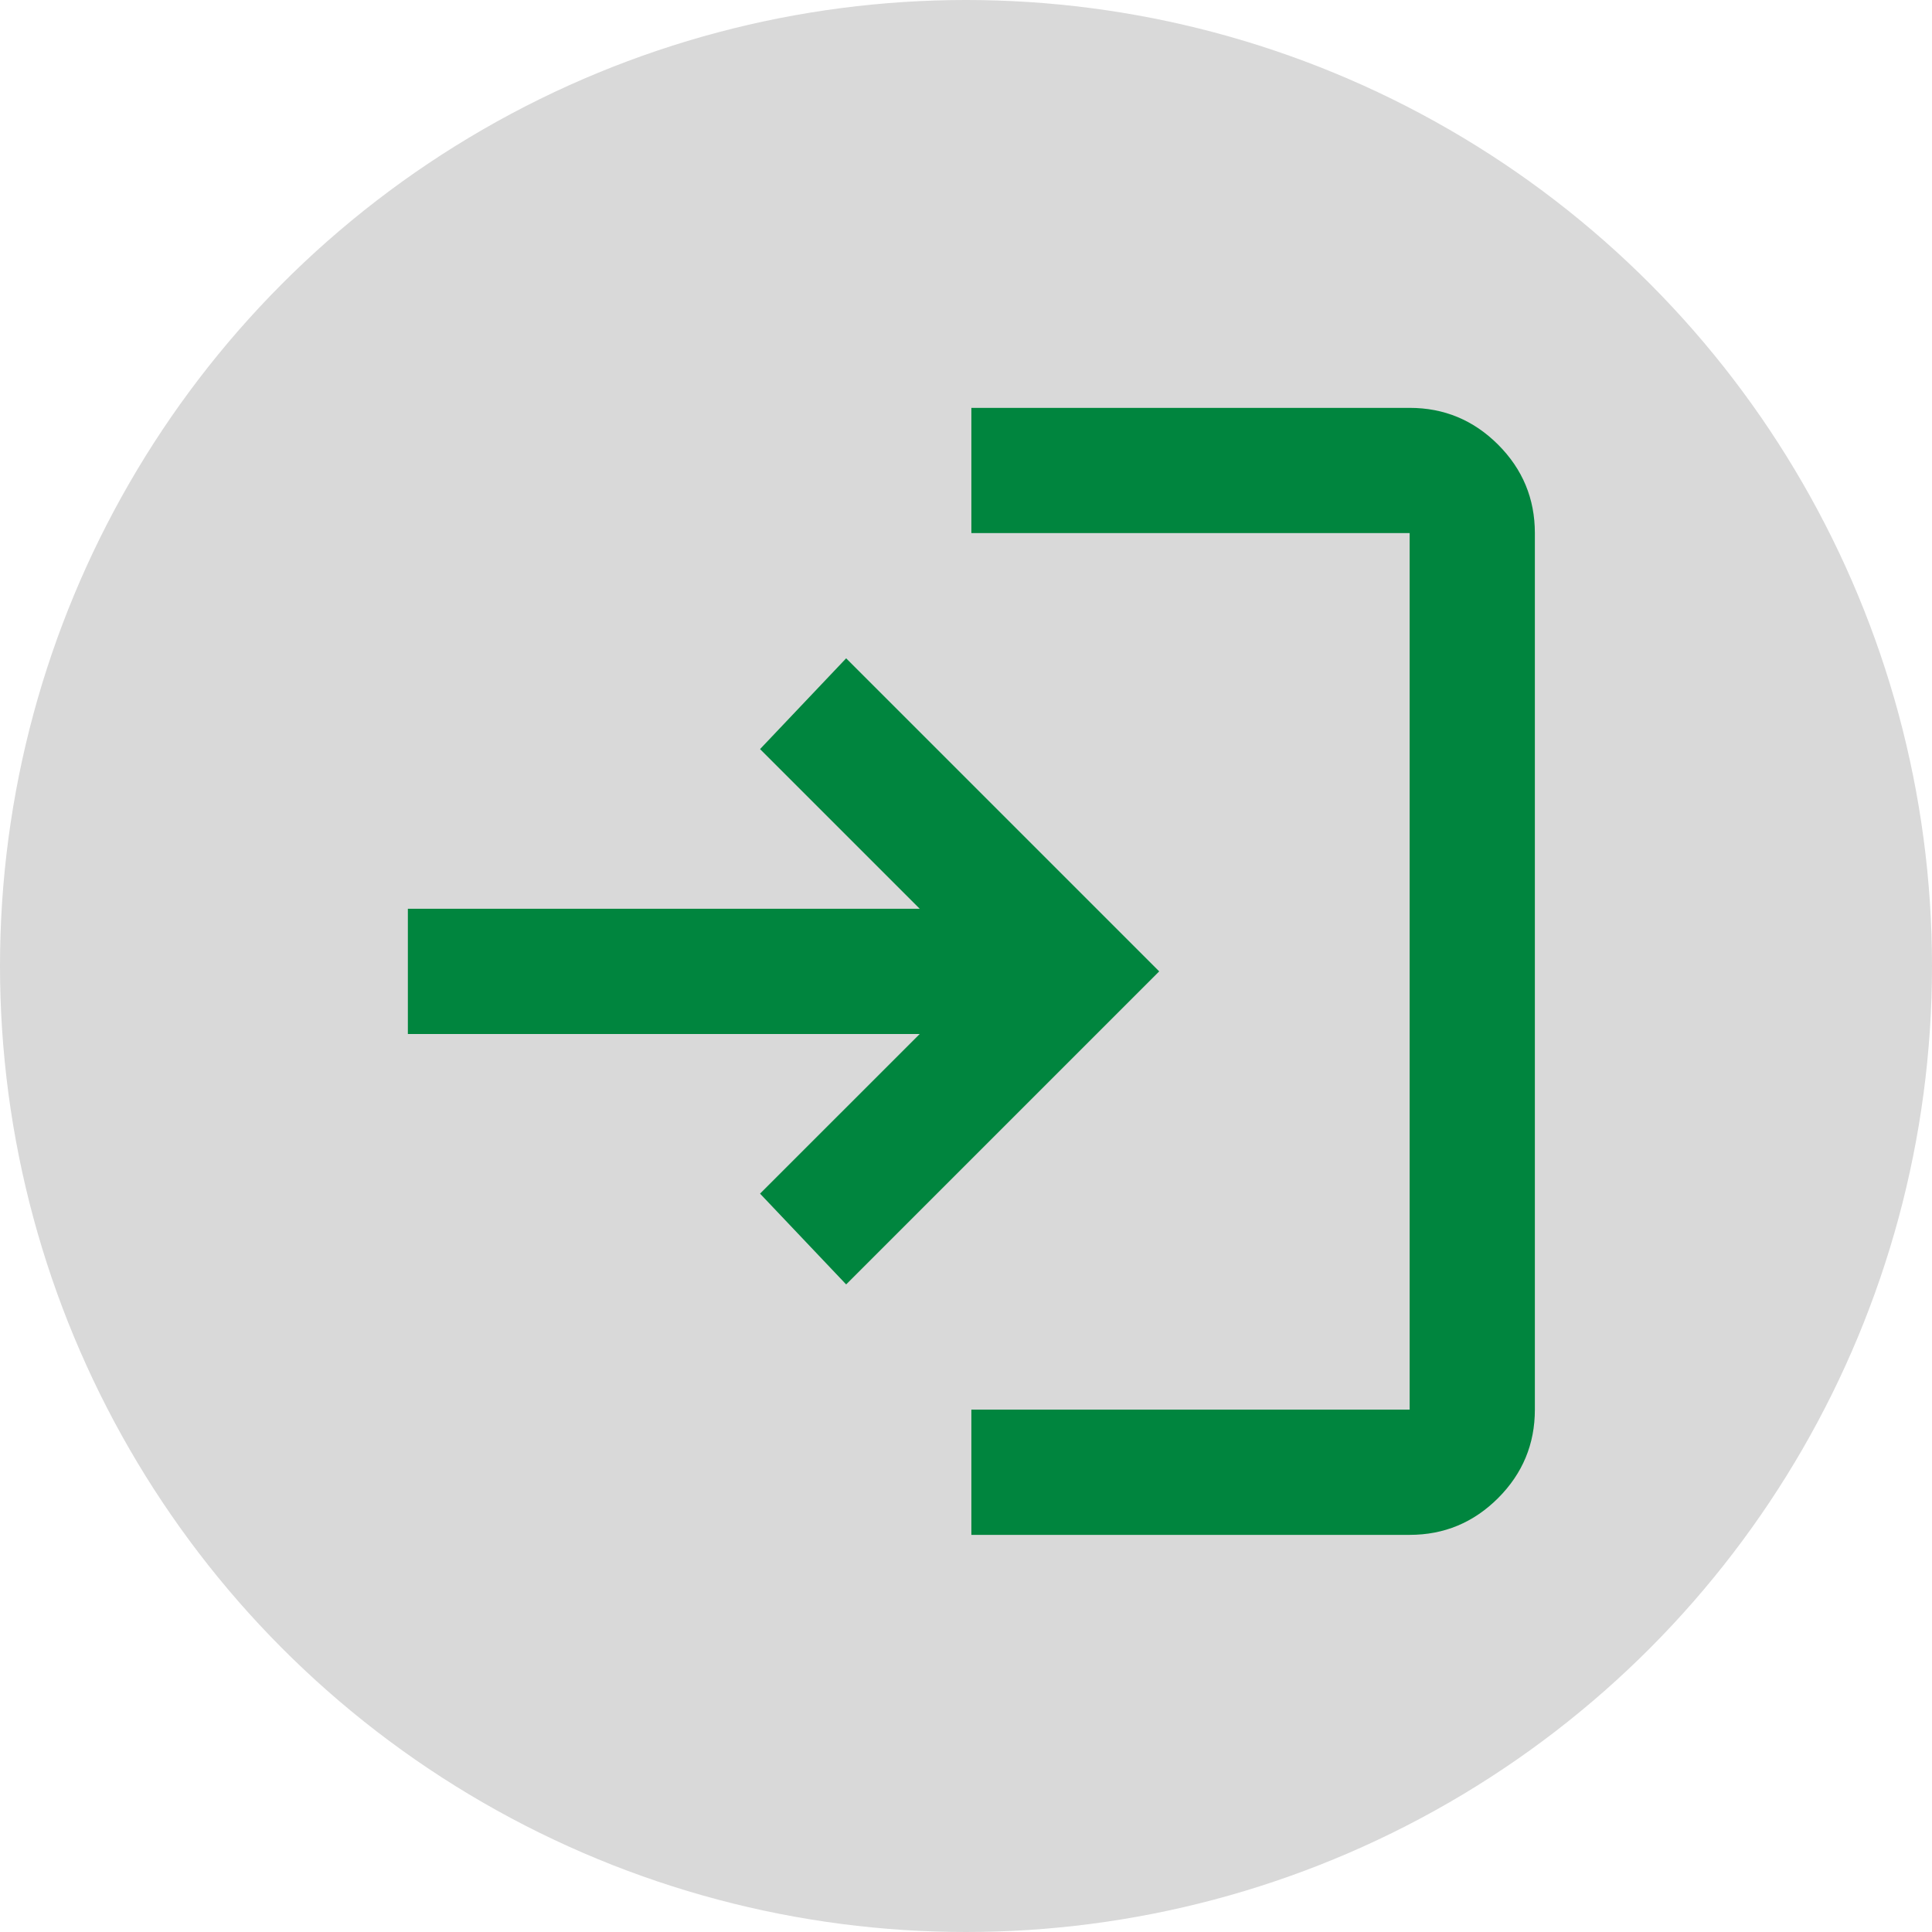 <svg width="90" height="90" viewBox="0 0 90 90" fill="none" xmlns="http://www.w3.org/2000/svg">
<circle cx="45" cy="45" r="45" fill="#D9D9D9"/>
<path d="M45.25 71.5V65.667H65.667V24.833H45.25V19H65.667C67.271 19 68.644 19.571 69.787 20.713C70.929 21.856 71.5 23.229 71.5 24.833V65.667C71.5 67.271 70.929 68.644 69.787 69.787C68.644 70.929 67.271 71.5 65.667 71.5H45.25ZM39.417 59.833L35.406 55.604L42.844 48.167H19V42.333H42.844L35.406 34.896L39.417 30.667L54 45.25L39.417 59.833Z" fill="#00853E"/>
</svg>
